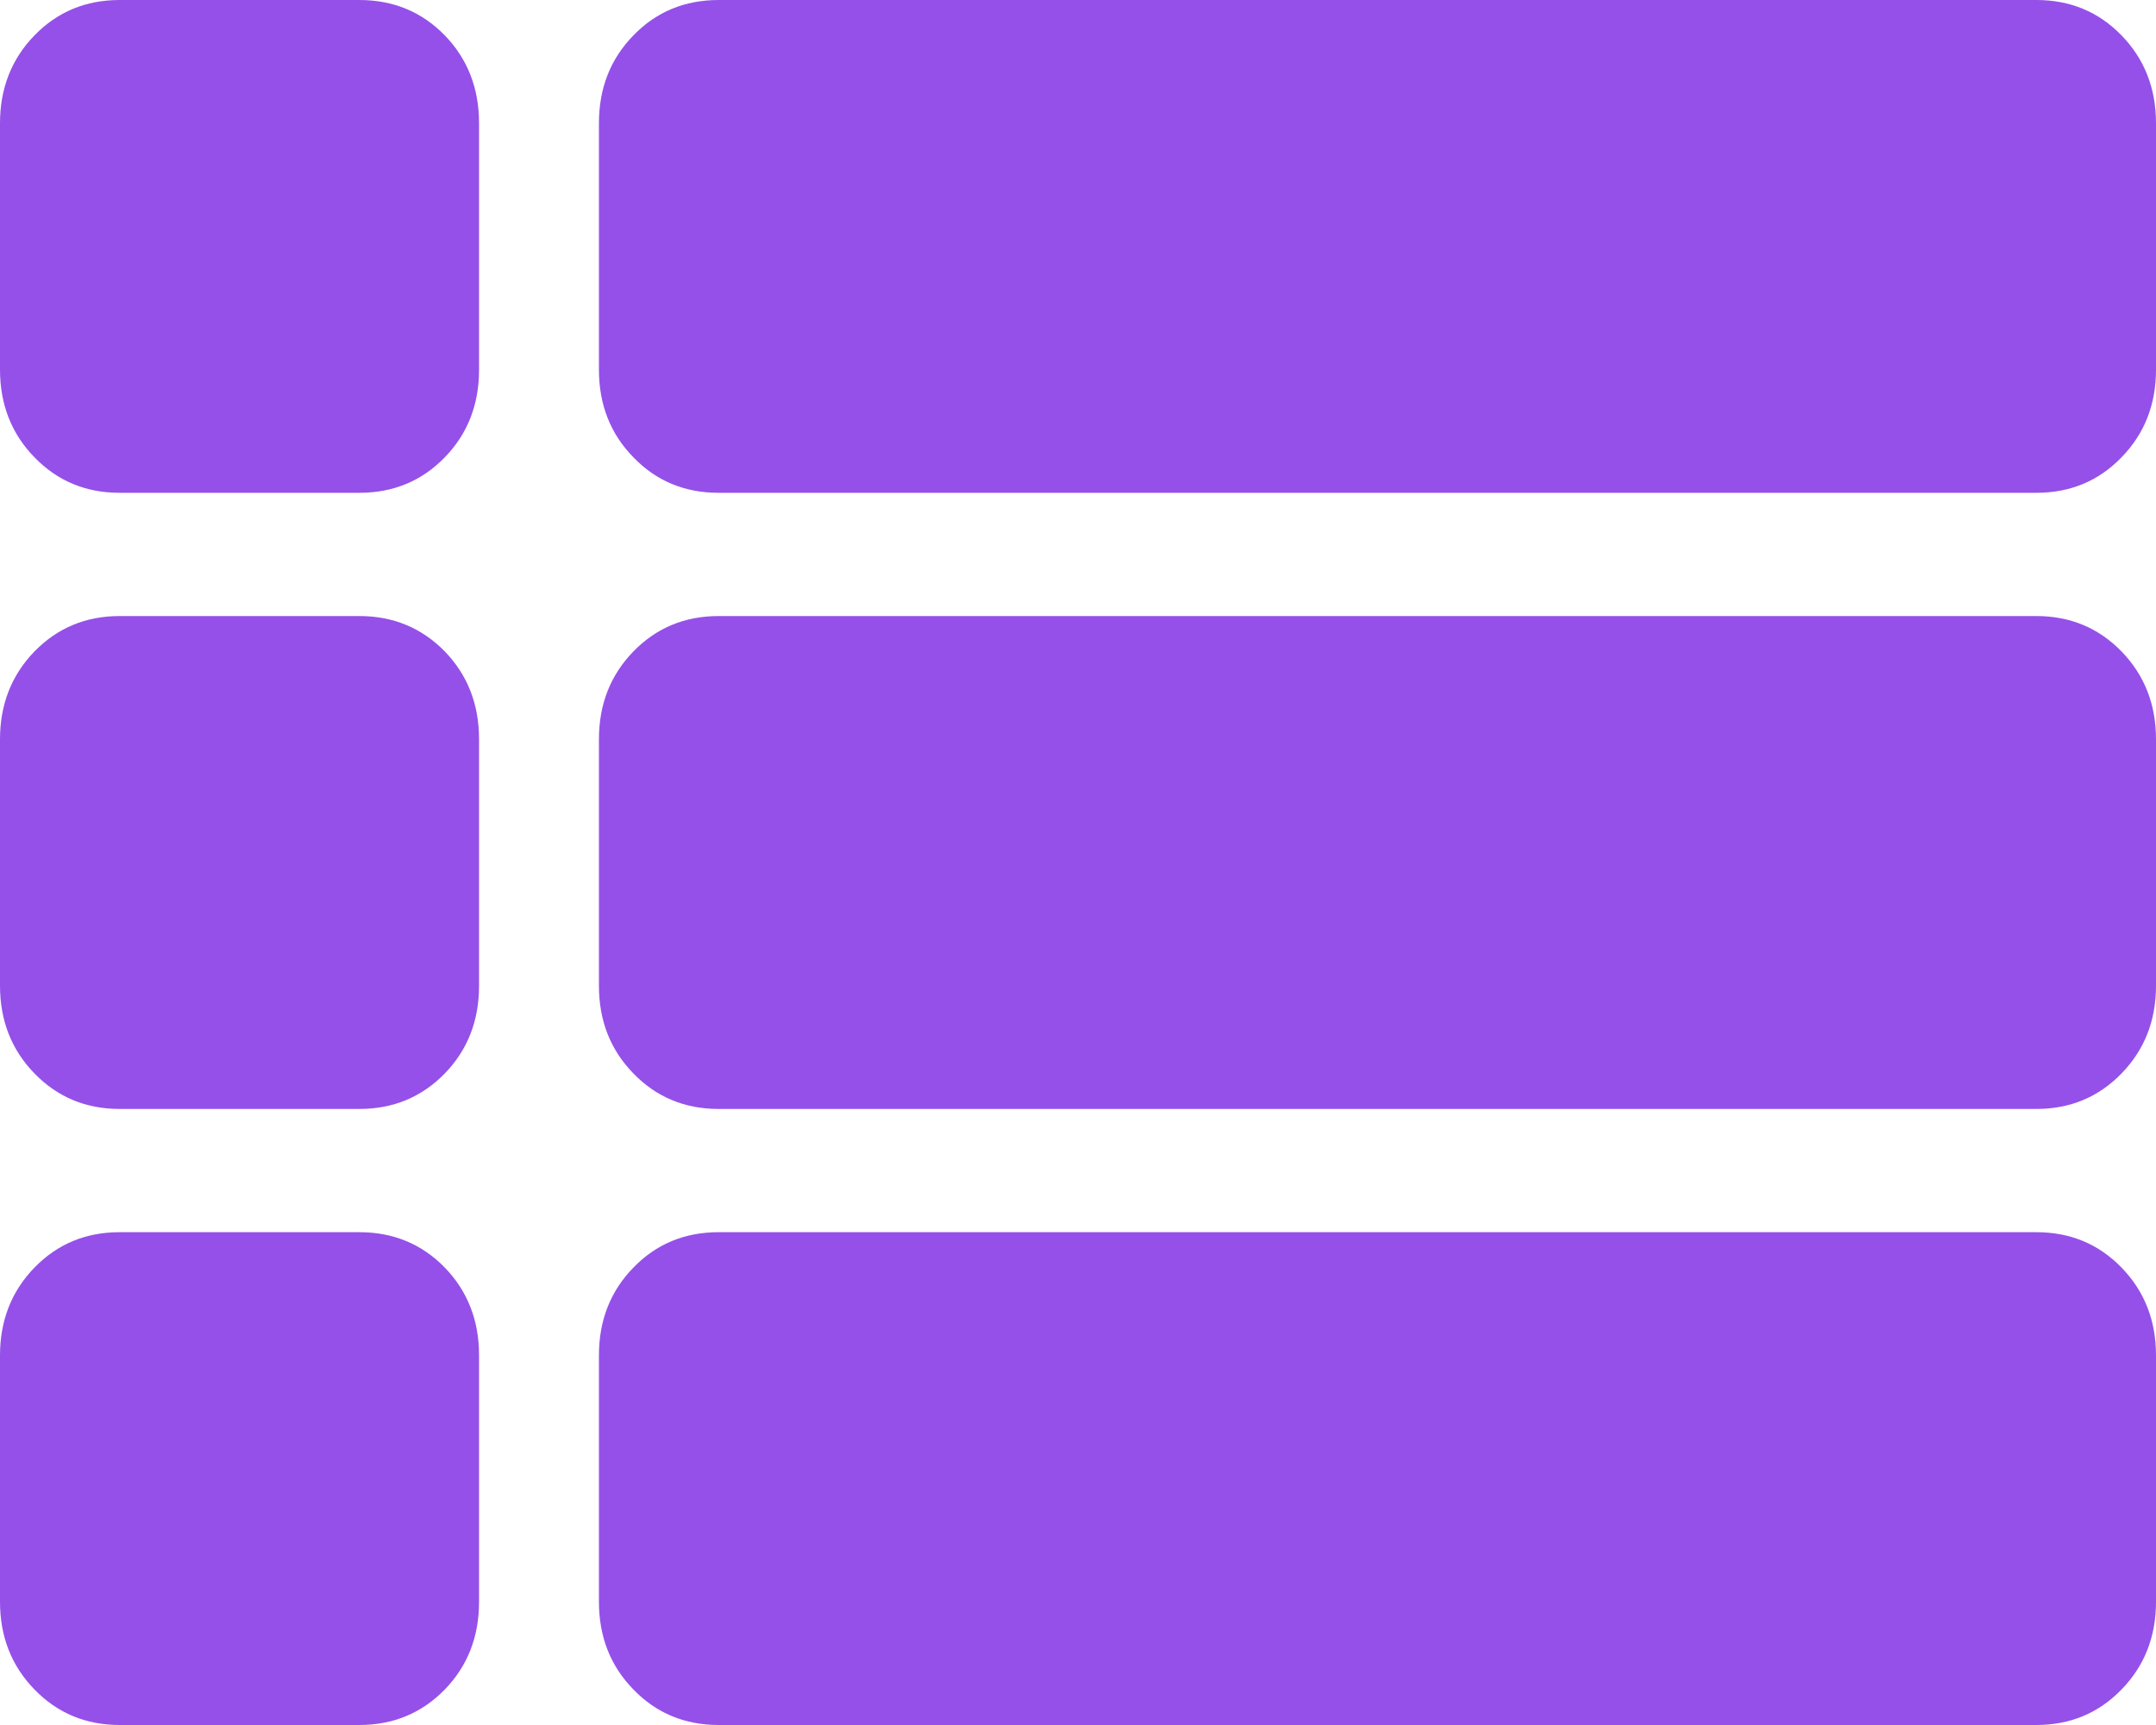 <svg width="20" height="16" viewBox="0 0 20 16" fill="none" xmlns="http://www.w3.org/2000/svg">
<path d="M1.111 4.571C0.796 4.571 0.533 4.462 0.32 4.242C0.107 4.024 0 3.752 0 3.429V1.143C0 0.819 0.107 0.547 0.32 0.328C0.533 0.109 0.796 0 1.111 0H3.333C3.648 0 3.912 0.109 4.126 0.328C4.338 0.547 4.444 0.819 4.444 1.143V3.429C4.444 3.752 4.338 4.024 4.126 4.242C3.912 4.462 3.648 4.571 3.333 4.571H1.111ZM6.667 4.571C6.352 4.571 6.088 4.462 5.876 4.242C5.662 4.024 5.556 3.752 5.556 3.429V1.143C5.556 0.819 5.662 0.547 5.876 0.328C6.088 0.109 6.352 0 6.667 0H18.889C19.204 0 19.467 0.109 19.68 0.328C19.893 0.547 20 0.819 20 1.143V3.429C20 3.752 19.893 4.024 19.68 4.242C19.467 4.462 19.204 4.571 18.889 4.571H6.667ZM6.667 10.286C6.352 10.286 6.088 10.176 5.876 9.957C5.662 9.738 5.556 9.467 5.556 9.143V6.857C5.556 6.533 5.662 6.262 5.876 6.042C6.088 5.824 6.352 5.714 6.667 5.714H18.889C19.204 5.714 19.467 5.824 19.68 6.042C19.893 6.262 20 6.533 20 6.857V9.143C20 9.467 19.893 9.738 19.68 9.957C19.467 10.176 19.204 10.286 18.889 10.286H6.667ZM1.111 10.286C0.796 10.286 0.533 10.176 0.32 9.957C0.107 9.738 0 9.467 0 9.143V6.857C0 6.533 0.107 6.262 0.32 6.042C0.533 5.824 0.796 5.714 1.111 5.714H3.333C3.648 5.714 3.912 5.824 4.126 6.042C4.338 6.262 4.444 6.533 4.444 6.857V9.143C4.444 9.467 4.338 9.738 4.126 9.957C3.912 10.176 3.648 10.286 3.333 10.286H1.111ZM6.667 16C6.352 16 6.088 15.89 5.876 15.671C5.662 15.452 5.556 15.181 5.556 14.857V12.571C5.556 12.248 5.662 11.976 5.876 11.757C6.088 11.538 6.352 11.429 6.667 11.429H18.889C19.204 11.429 19.467 11.538 19.68 11.757C19.893 11.976 20 12.248 20 12.571V14.857C20 15.181 19.893 15.452 19.68 15.671C19.467 15.89 19.204 16 18.889 16H6.667ZM1.111 16C0.796 16 0.533 15.89 0.32 15.671C0.107 15.452 0 15.181 0 14.857V12.571C0 12.248 0.107 11.976 0.32 11.757C0.533 11.538 0.796 11.429 1.111 11.429H3.333C3.648 11.429 3.912 11.538 4.126 11.757C4.338 11.976 4.444 12.248 4.444 12.571V14.857C4.444 15.181 4.338 15.452 4.126 15.671C3.912 15.89 3.648 16 3.333 16H1.111Z" fill="#9550E9"/>
</svg>
